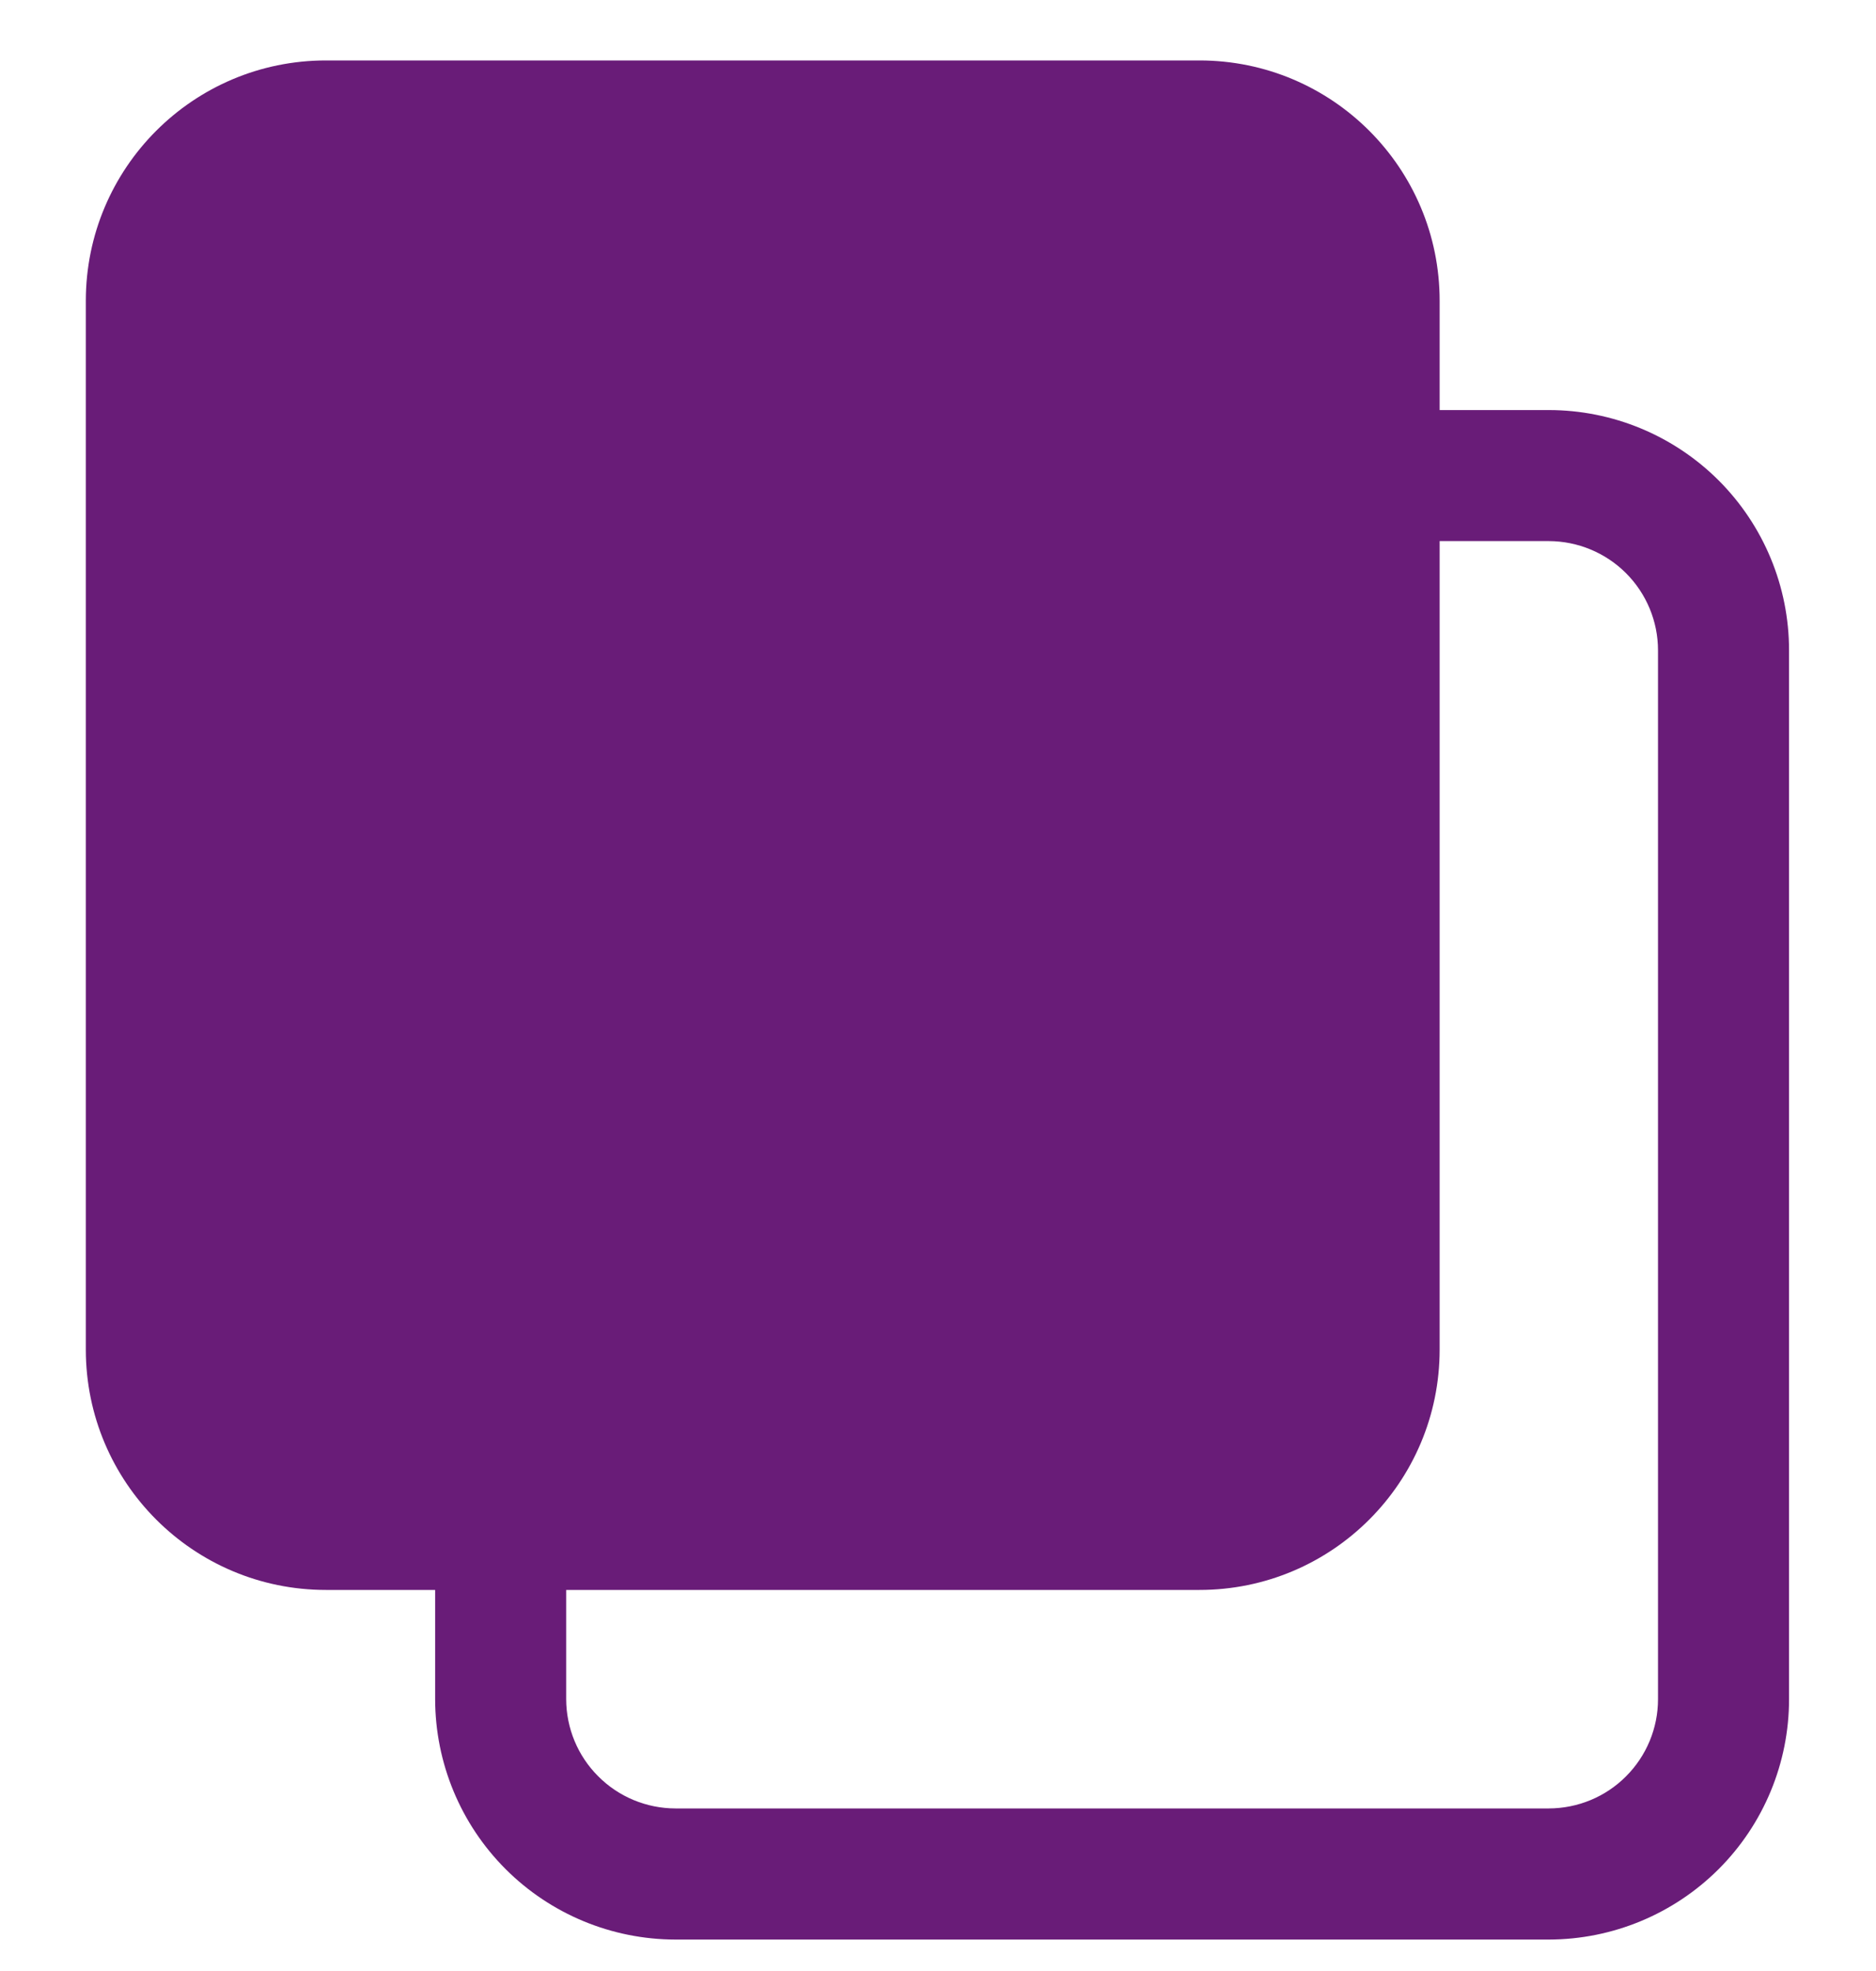 <svg width="20" height="21" viewBox="0 0 20 21" fill="none" xmlns="http://www.w3.org/2000/svg">
<path d="M12.787 0.644H3.475C2.061 0.644 0.915 1.79 0.915 3.205V14.379C0.915 15.793 2.061 16.94 3.475 16.94H12.787C14.202 16.94 15.348 15.793 15.348 14.379V3.205C15.348 1.79 14.202 0.644 12.787 0.644Z" fill="#691C78"/>
<path d="M16.512 20.665H7.2C6.521 20.664 5.87 20.394 5.39 19.914C4.91 19.434 4.64 18.783 4.639 18.104V6.929C4.64 6.25 4.91 5.599 5.39 5.119C5.87 4.639 6.521 4.369 7.2 4.369H16.512C17.191 4.369 17.842 4.639 18.323 5.119C18.803 5.599 19.073 6.25 19.073 6.929V18.104C19.073 18.783 18.803 19.434 18.323 19.914C17.842 20.394 17.191 20.664 16.512 20.665ZM7.2 5.765C6.892 5.766 6.596 5.889 6.378 6.107C6.159 6.325 6.037 6.621 6.036 6.929V18.104C6.037 18.413 6.159 18.708 6.378 18.926C6.596 19.145 6.892 19.267 7.2 19.268H16.512C16.821 19.267 17.117 19.145 17.335 18.926C17.553 18.708 17.676 18.413 17.676 18.104V6.929C17.676 6.621 17.553 6.325 17.335 6.107C17.117 5.889 16.821 5.766 16.512 5.765H7.2Z" fill="#691C78"/>
</svg>
